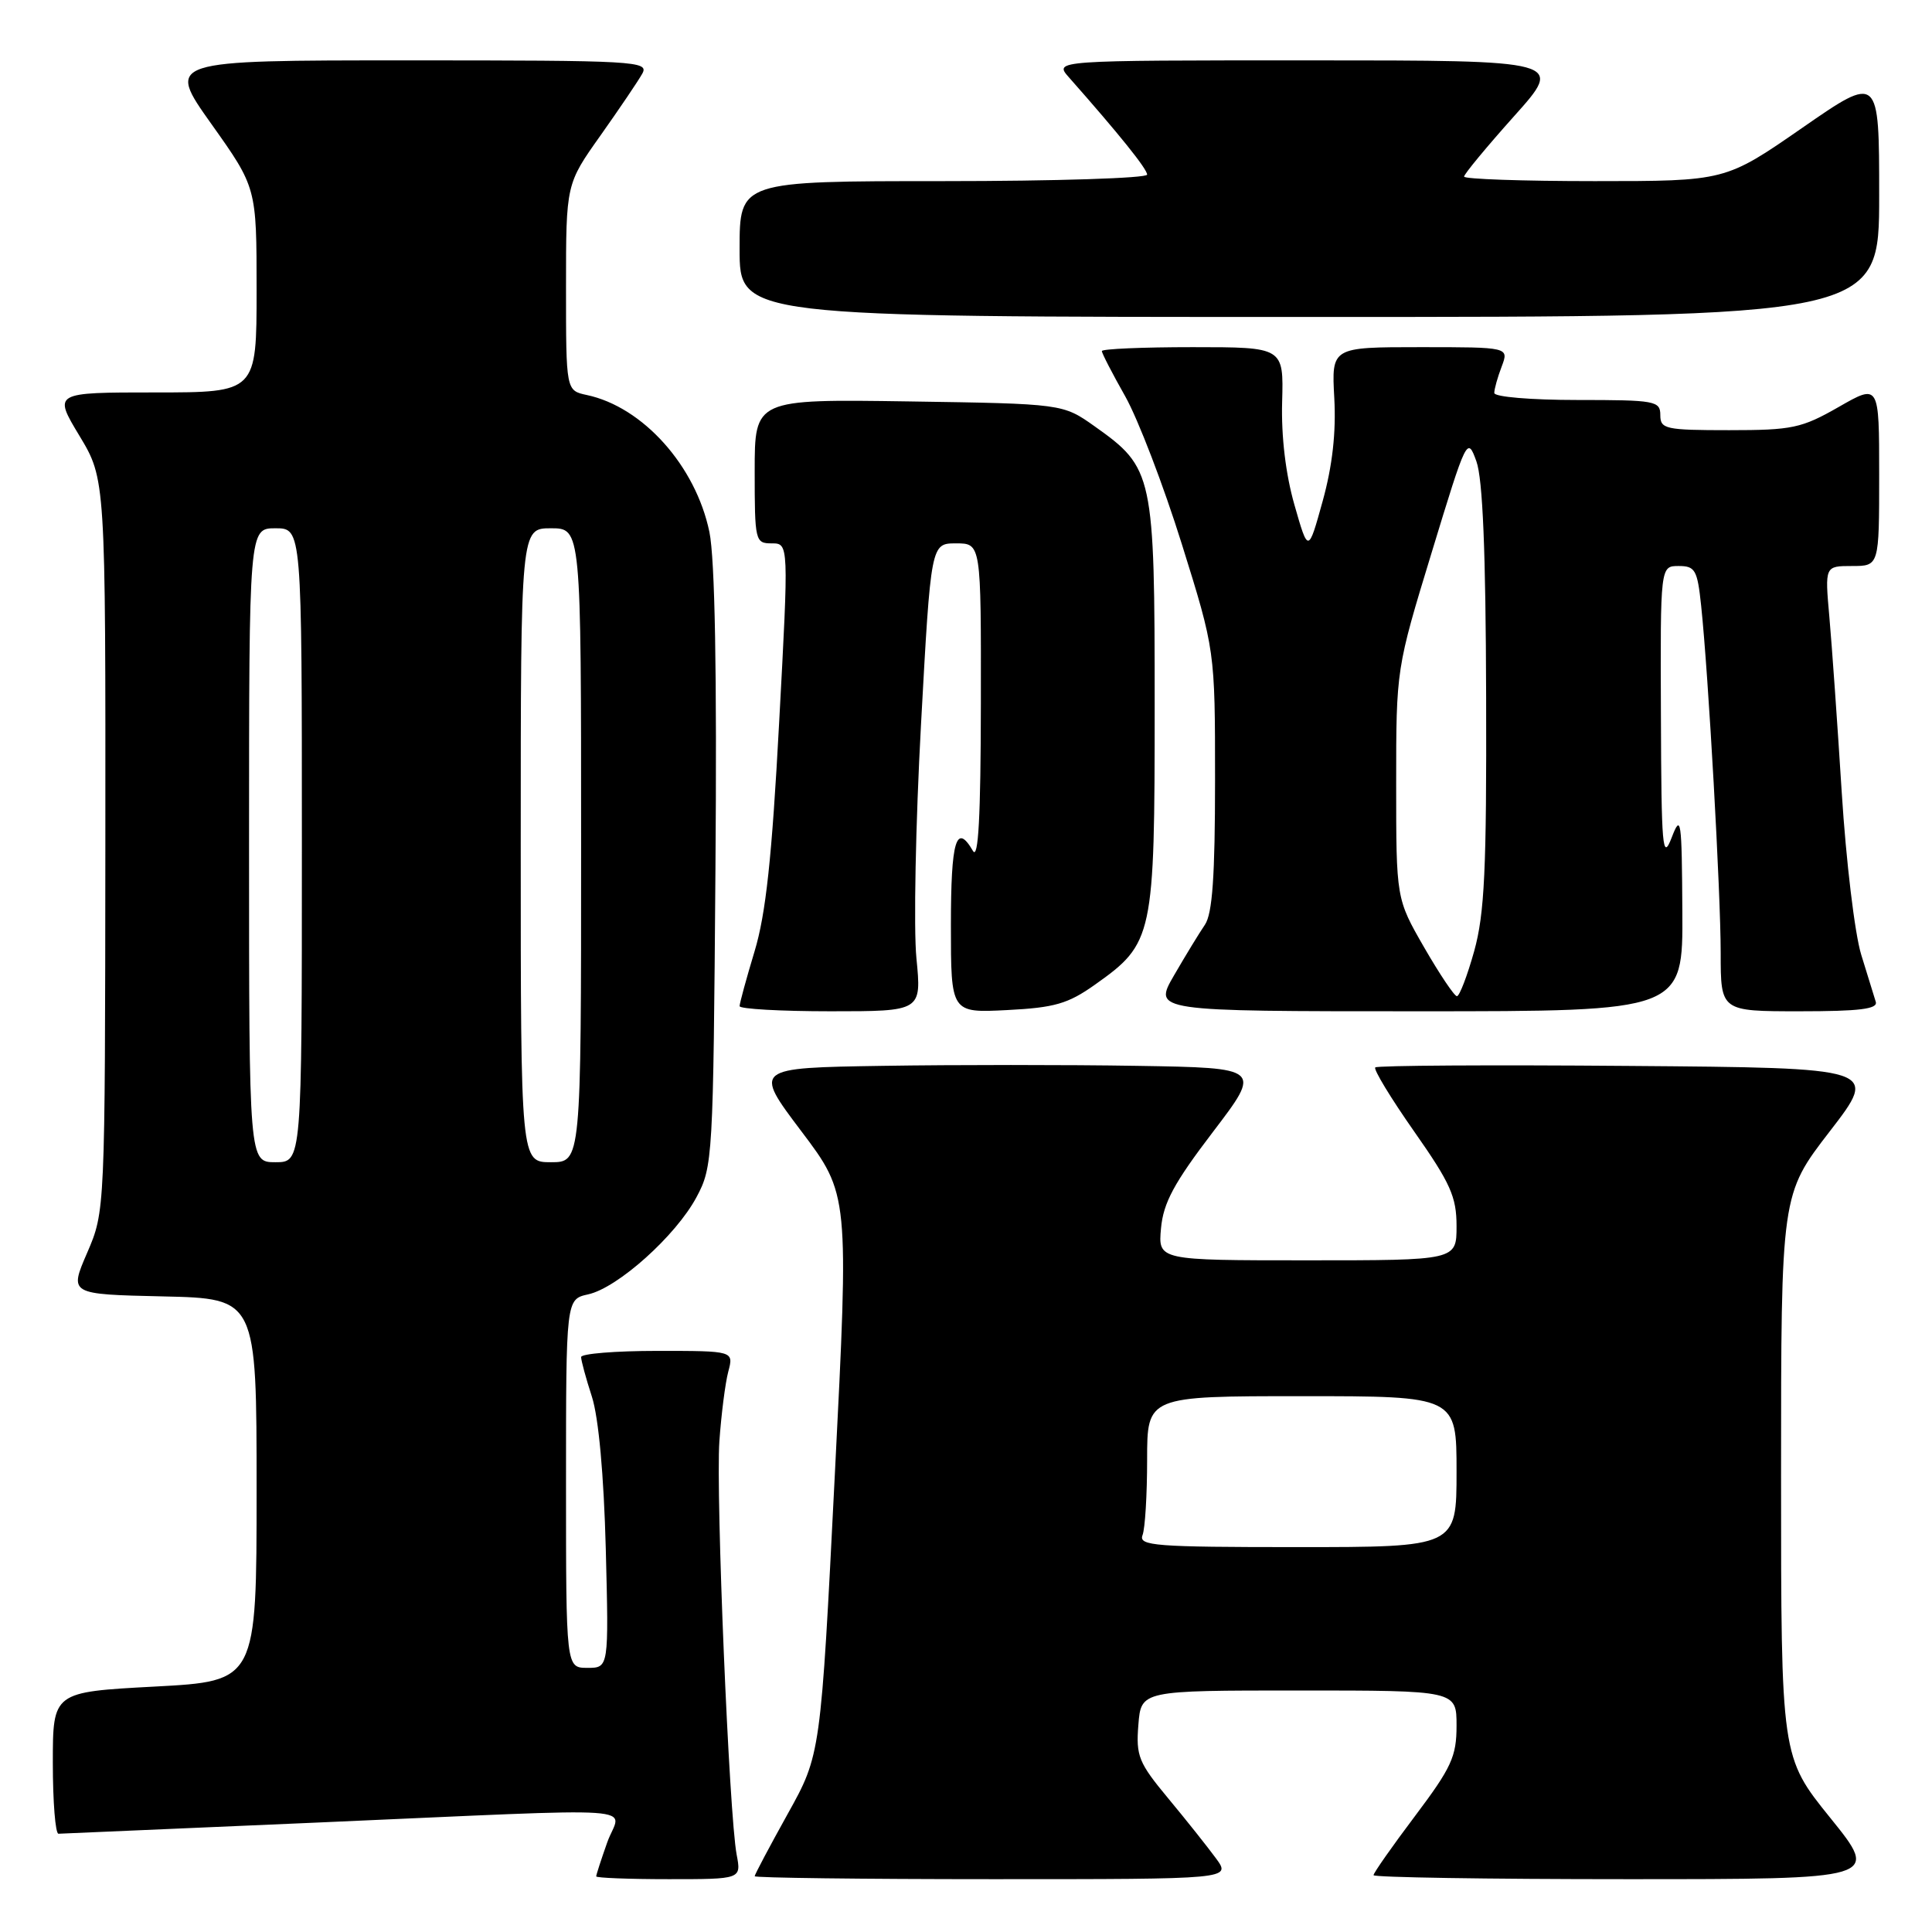 <?xml version="1.0" encoding="UTF-8" standalone="no"?>
<!DOCTYPE svg PUBLIC "-//W3C//DTD SVG 1.1//EN" "http://www.w3.org/Graphics/SVG/1.1/DTD/svg11.dtd" >
<svg xmlns="http://www.w3.org/2000/svg" xmlns:xlink="http://www.w3.org/1999/xlink" version="1.1" viewBox="0 0 256 256">
 <g >
 <path fill="currentColor"
d=" M 97.61 245.75 C 96.61 240.47 94.84 198.06 95.32 191.00 C 95.57 187.43 96.10 183.26 96.50 181.75 C 97.23 179.00 97.23 179.00 87.12 179.00 C 81.55 179.00 77.00 179.37 77.00 179.82 C 77.00 180.27 77.64 182.64 78.43 185.07 C 79.32 187.84 80.01 195.41 80.27 205.25 C 80.67 221.00 80.67 221.00 77.84 221.00 C 75.00 221.00 75.00 221.00 75.00 196.58 C 75.00 172.16 75.00 172.16 77.93 171.51 C 81.85 170.65 89.56 163.74 92.29 158.63 C 94.45 154.60 94.51 153.53 94.80 115.17 C 95.01 89.07 94.73 74.04 94.00 70.49 C 92.18 61.73 85.19 53.92 77.75 52.34 C 75.00 51.75 75.00 51.75 75.00 38.07 C 75.00 24.39 75.00 24.39 79.57 17.95 C 82.08 14.40 84.58 10.71 85.11 9.75 C 86.02 8.10 84.25 8.00 54.04 8.00 C 22.02 8.00 22.02 8.00 28.01 16.43 C 34.00 24.86 34.00 24.86 34.00 38.43 C 34.00 52.00 34.00 52.00 20.53 52.00 C 7.06 52.00 7.06 52.00 10.53 57.75 C 13.99 63.50 13.99 63.50 13.96 112.00 C 13.92 160.50 13.92 160.50 11.55 166.00 C 9.17 171.50 9.17 171.50 21.59 171.78 C 34.00 172.06 34.00 172.06 34.00 197.41 C 34.00 222.76 34.00 222.76 20.50 223.48 C 7.00 224.20 7.00 224.20 7.00 233.60 C 7.00 238.77 7.34 242.99 7.75 242.98 C 8.16 242.97 23.57 242.30 42.00 241.50 C 87.25 239.53 82.20 239.19 80.46 244.13 C 79.66 246.39 79.00 248.42 79.00 248.63 C 79.00 248.83 83.33 249.00 88.61 249.00 C 98.23 249.00 98.23 249.00 97.61 245.75 Z  M 161.13 246.25 C 160.02 244.74 157.18 241.16 154.80 238.30 C 150.87 233.57 150.51 232.68 150.84 228.55 C 151.20 224.00 151.20 224.00 172.10 224.00 C 193.00 224.00 193.00 224.00 193.00 228.66 C 193.00 232.76 192.33 234.21 187.50 240.63 C 184.47 244.65 182.00 248.18 182.00 248.47 C 182.00 248.76 197.09 249.00 215.54 249.00 C 249.08 249.00 249.08 249.00 242.54 240.90 C 236.00 232.80 236.00 232.80 236.00 195.54 C 236.00 158.27 236.00 158.27 242.47 149.89 C 248.94 141.50 248.94 141.50 215.82 141.24 C 197.60 141.09 182.48 141.18 182.23 141.44 C 181.97 141.69 184.29 145.51 187.38 149.92 C 192.20 156.79 193.00 158.58 193.00 162.47 C 193.00 167.00 193.00 167.00 173.22 167.00 C 153.45 167.00 153.45 167.00 153.84 162.75 C 154.15 159.38 155.56 156.75 160.71 150.00 C 167.19 141.50 167.19 141.50 150.66 141.23 C 141.57 141.08 126.41 141.08 116.99 141.23 C 99.85 141.50 99.85 141.50 106.17 149.88 C 112.50 158.26 112.50 158.26 110.62 195.38 C 108.75 232.50 108.75 232.50 104.37 240.36 C 101.97 244.68 100.00 248.39 100.00 248.61 C 100.00 248.82 114.21 249.00 131.57 249.00 C 163.14 249.00 163.14 249.00 161.13 246.25 Z  M 121.43 126.96 C 121.05 123.08 121.32 109.13 122.04 95.96 C 123.35 72.00 123.35 72.00 126.68 72.00 C 130.00 72.00 130.00 72.00 129.97 93.25 C 129.95 108.18 129.64 113.98 128.92 112.75 C 126.71 108.95 126.00 111.35 126.00 122.61 C 126.00 134.22 126.00 134.22 133.44 133.84 C 139.74 133.52 141.51 133.01 145.08 130.48 C 152.83 124.99 153.00 124.19 153.00 93.50 C 153.00 62.80 152.83 62.01 145.06 56.50 C 140.83 53.50 140.83 53.50 120.42 53.19 C 100.00 52.89 100.00 52.89 100.00 62.44 C 100.00 71.70 100.07 72.00 102.26 72.00 C 104.52 72.00 104.52 72.00 103.24 95.75 C 102.28 113.69 101.48 121.11 99.98 126.07 C 98.89 129.68 98.00 132.95 98.00 133.32 C 98.00 133.69 103.43 134.00 110.06 134.00 C 122.12 134.00 122.12 134.00 121.43 126.96 Z  M 222.92 120.75 C 222.85 108.53 222.74 107.77 221.50 111.00 C 220.29 114.13 220.14 112.43 220.08 94.75 C 220.00 75.00 220.00 75.00 222.43 75.00 C 224.62 75.00 224.91 75.51 225.41 80.25 C 226.38 89.44 228.00 118.27 228.00 126.28 C 228.00 134.00 228.00 134.00 238.47 134.00 C 246.39 134.00 248.84 133.70 248.55 132.75 C 248.33 132.06 247.46 129.25 246.62 126.50 C 245.77 123.75 244.61 114.08 244.04 105.00 C 243.47 95.92 242.73 85.46 242.40 81.75 C 241.80 75.00 241.80 75.00 245.40 75.00 C 249.00 75.00 249.00 75.00 249.00 62.93 C 249.00 50.85 249.00 50.85 243.63 53.93 C 238.71 56.74 237.49 57.00 229.13 57.00 C 220.67 57.00 220.00 56.85 220.00 55.00 C 220.00 53.12 219.33 53.00 209.00 53.00 C 202.84 53.00 198.00 52.59 198.00 52.07 C 198.00 51.55 198.44 49.98 198.98 48.57 C 199.95 46.00 199.95 46.00 188.19 46.00 C 176.43 46.00 176.43 46.00 176.80 52.75 C 177.05 57.31 176.55 61.74 175.26 66.40 C 173.35 73.30 173.35 73.30 171.52 66.90 C 170.36 62.85 169.76 57.84 169.89 53.25 C 170.09 46.00 170.09 46.00 158.04 46.00 C 151.42 46.00 146.00 46.23 146.00 46.52 C 146.00 46.80 147.39 49.50 149.10 52.52 C 150.80 55.54 154.18 64.35 156.60 72.10 C 161.00 86.18 161.00 86.18 161.00 103.37 C 161.00 116.12 160.65 121.06 159.66 122.53 C 158.92 123.61 157.07 126.64 155.56 129.25 C 152.81 134.00 152.81 134.00 187.90 134.00 C 223.00 134.00 223.00 134.00 222.92 120.75 Z  M 249.00 25.94 C 249.00 9.88 249.00 9.88 238.81 16.94 C 228.62 24.00 228.62 24.00 211.31 24.00 C 201.79 24.00 194.00 23.73 194.00 23.40 C 194.00 23.07 196.98 19.47 200.62 15.40 C 207.25 8.00 207.25 8.00 173.45 8.00 C 139.65 8.00 139.65 8.00 141.64 10.25 C 148.32 17.81 152.00 22.39 152.00 23.14 C 152.00 23.61 139.85 24.00 125.00 24.00 C 98.00 24.00 98.00 24.00 98.00 33.00 C 98.00 42.00 98.00 42.00 173.50 42.00 C 249.00 42.00 249.00 42.00 249.00 25.94 Z  M 33.00 112.00 C 33.00 70.00 33.00 70.00 36.50 70.00 C 40.00 70.00 40.00 70.00 40.00 112.00 C 40.00 154.00 40.00 154.00 36.50 154.00 C 33.00 154.00 33.00 154.00 33.00 112.00 Z  M 69.00 112.00 C 69.00 70.00 69.00 70.00 73.00 70.00 C 77.00 70.00 77.00 70.00 77.00 112.00 C 77.00 154.00 77.00 154.00 73.00 154.00 C 69.00 154.00 69.00 154.00 69.00 112.00 Z  M 151.39 203.42 C 151.73 202.55 152.00 198.05 152.00 193.42 C 152.00 185.00 152.00 185.00 172.50 185.00 C 193.00 185.00 193.00 185.00 193.00 195.00 C 193.00 205.00 193.00 205.00 171.89 205.00 C 153.06 205.00 150.85 204.83 151.39 203.42 Z  M 188.71 125.54 C 185.00 119.09 185.00 119.09 185.00 103.86 C 185.00 88.62 185.00 88.62 189.71 73.19 C 194.35 57.96 194.43 57.81 195.63 61.13 C 196.47 63.45 196.87 73.12 196.92 92.27 C 196.99 115.27 196.71 121.06 195.34 126.02 C 194.42 129.31 193.39 132.00 193.05 132.00 C 192.71 132.00 190.76 129.09 188.71 125.54 Z "/>
</g>
</svg>